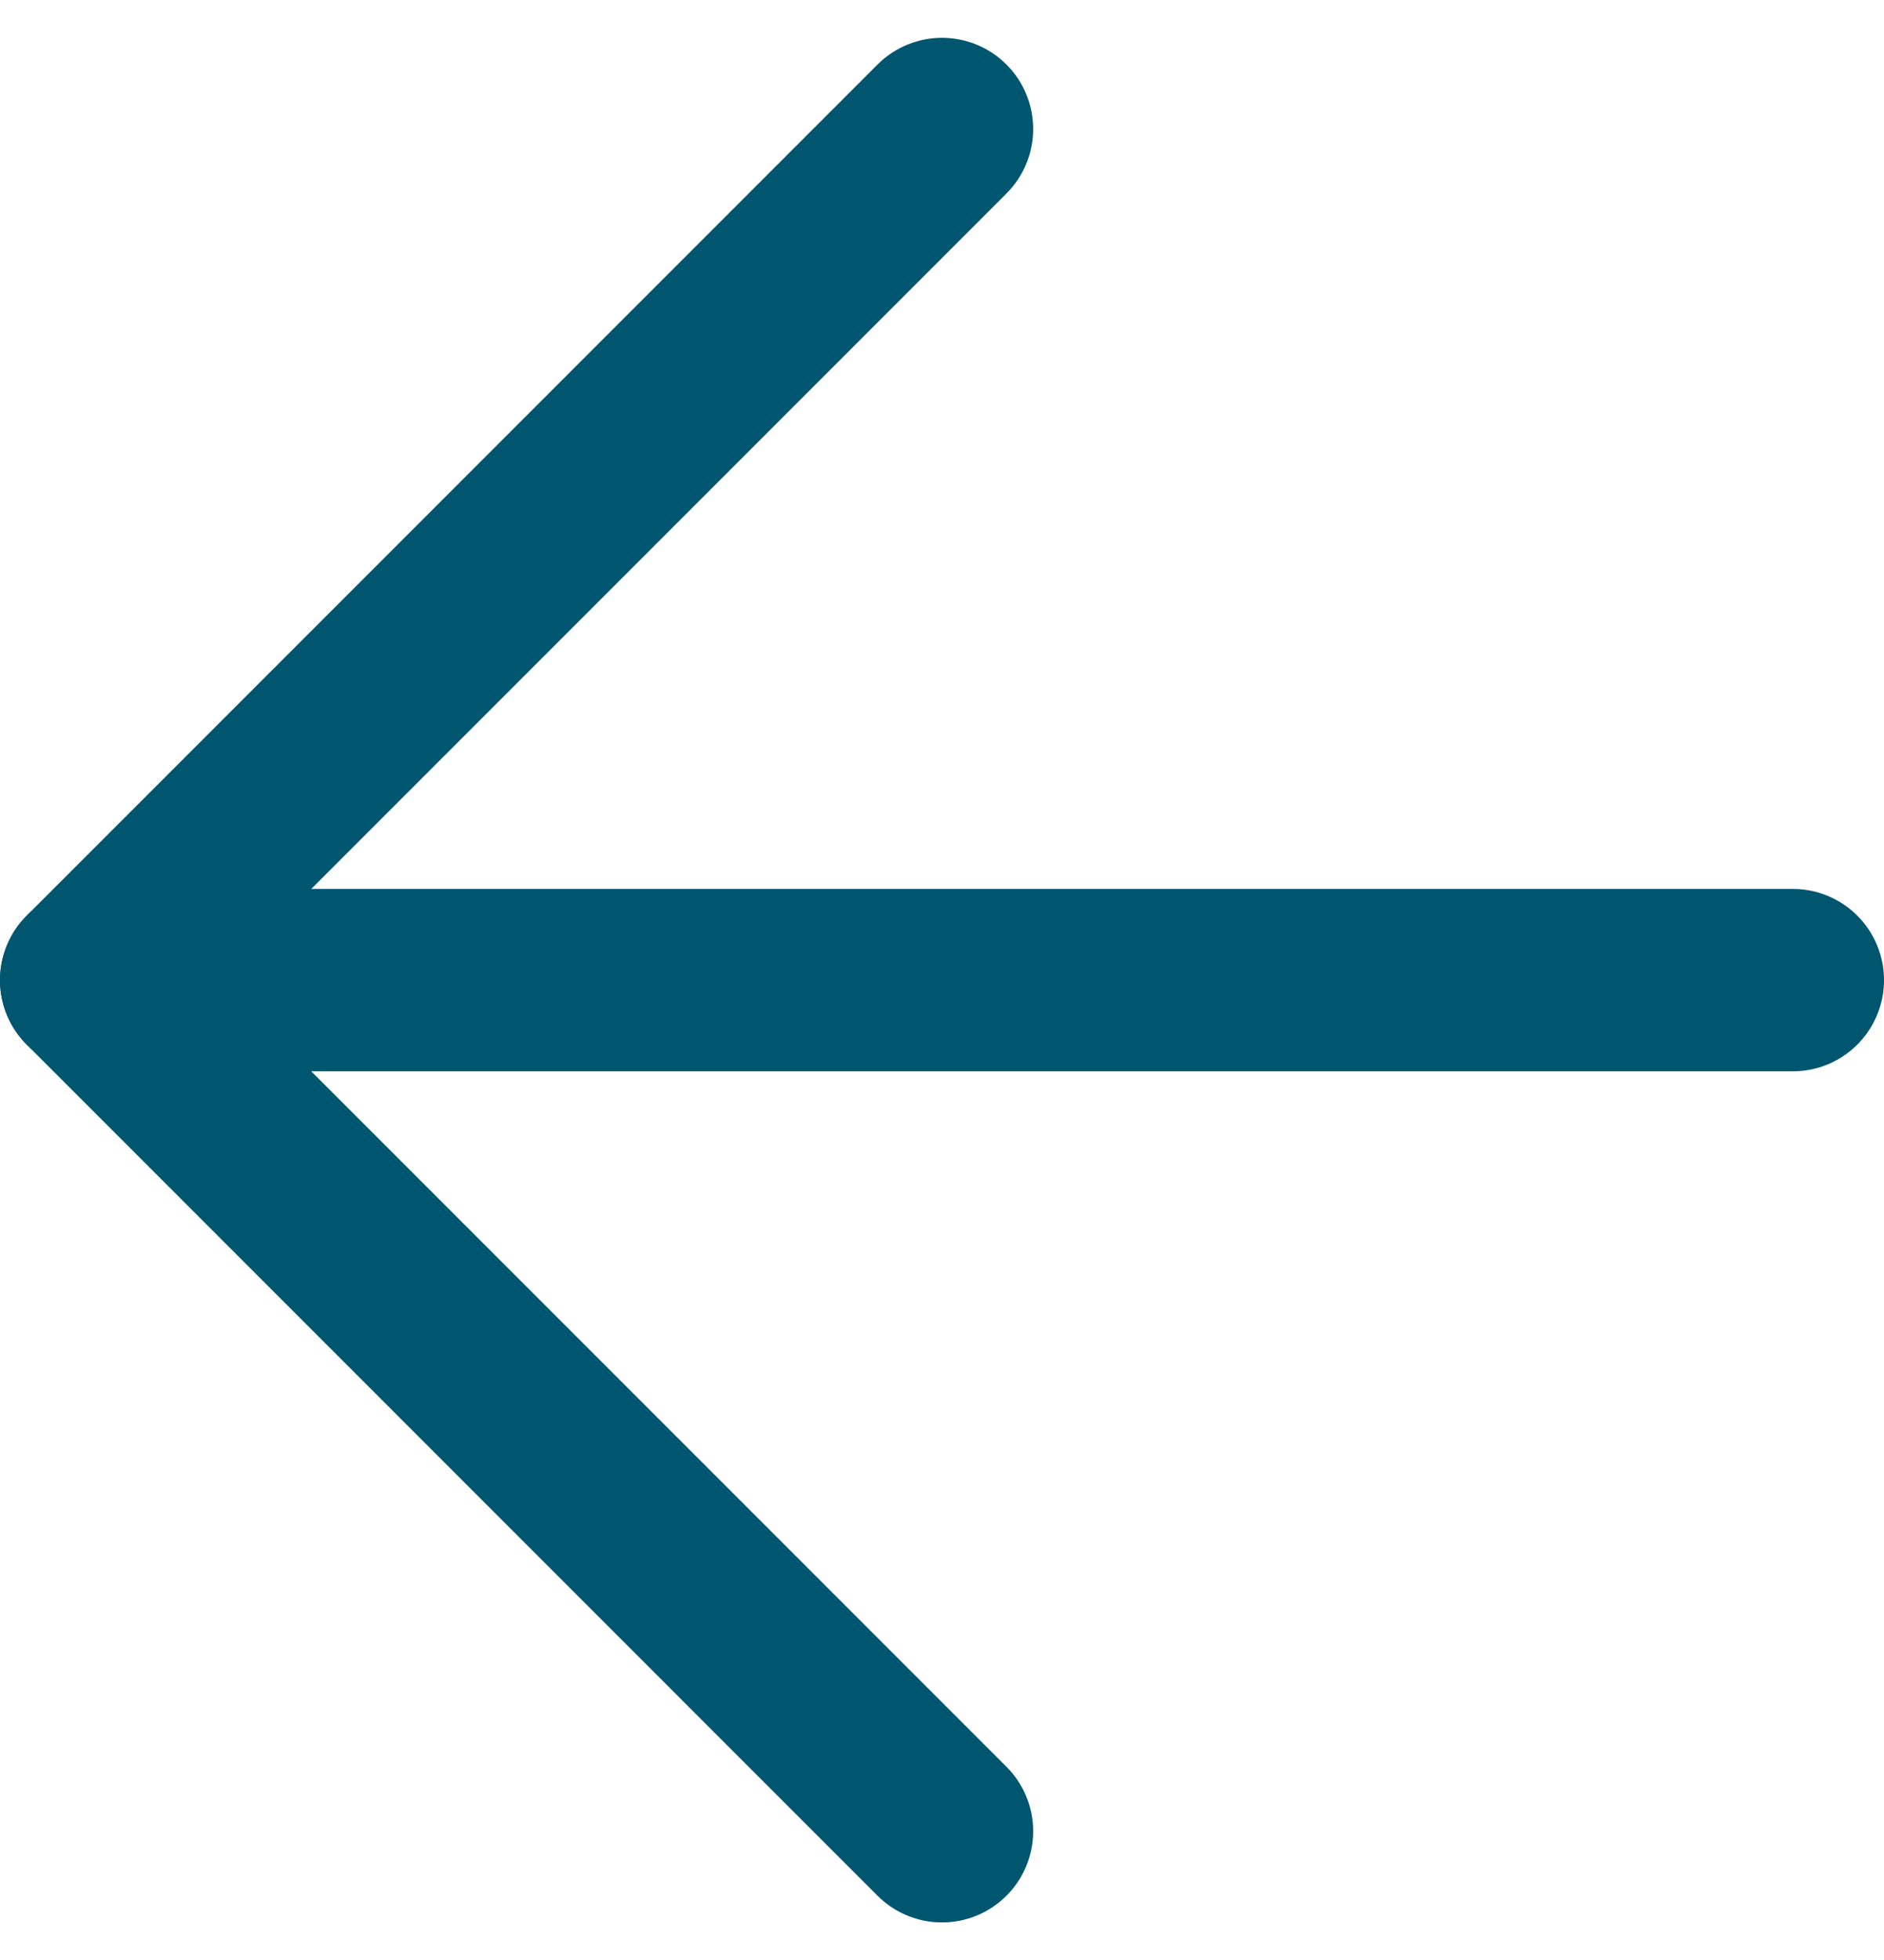 <svg xmlns="http://www.w3.org/2000/svg" width="15.5" height="16.121" viewBox="0 0 15.5 16.121">
  <g id="arrow-left" transform="translate(0.75 1.061)">
    <line id="Line_19" data-name="Line 19" x1="14" transform="translate(0 7)" fill="none" stroke="#00556f" stroke-linecap="round" stroke-linejoin="round" stroke-width="1.5"/>
    <path id="Path_453" data-name="Path 453" d="M12,19,5,12l7-7" transform="translate(-5 -5)" fill="none" stroke="#00556f" stroke-linecap="round" stroke-linejoin="round" stroke-width="1.5"/>
  </g>
</svg>
